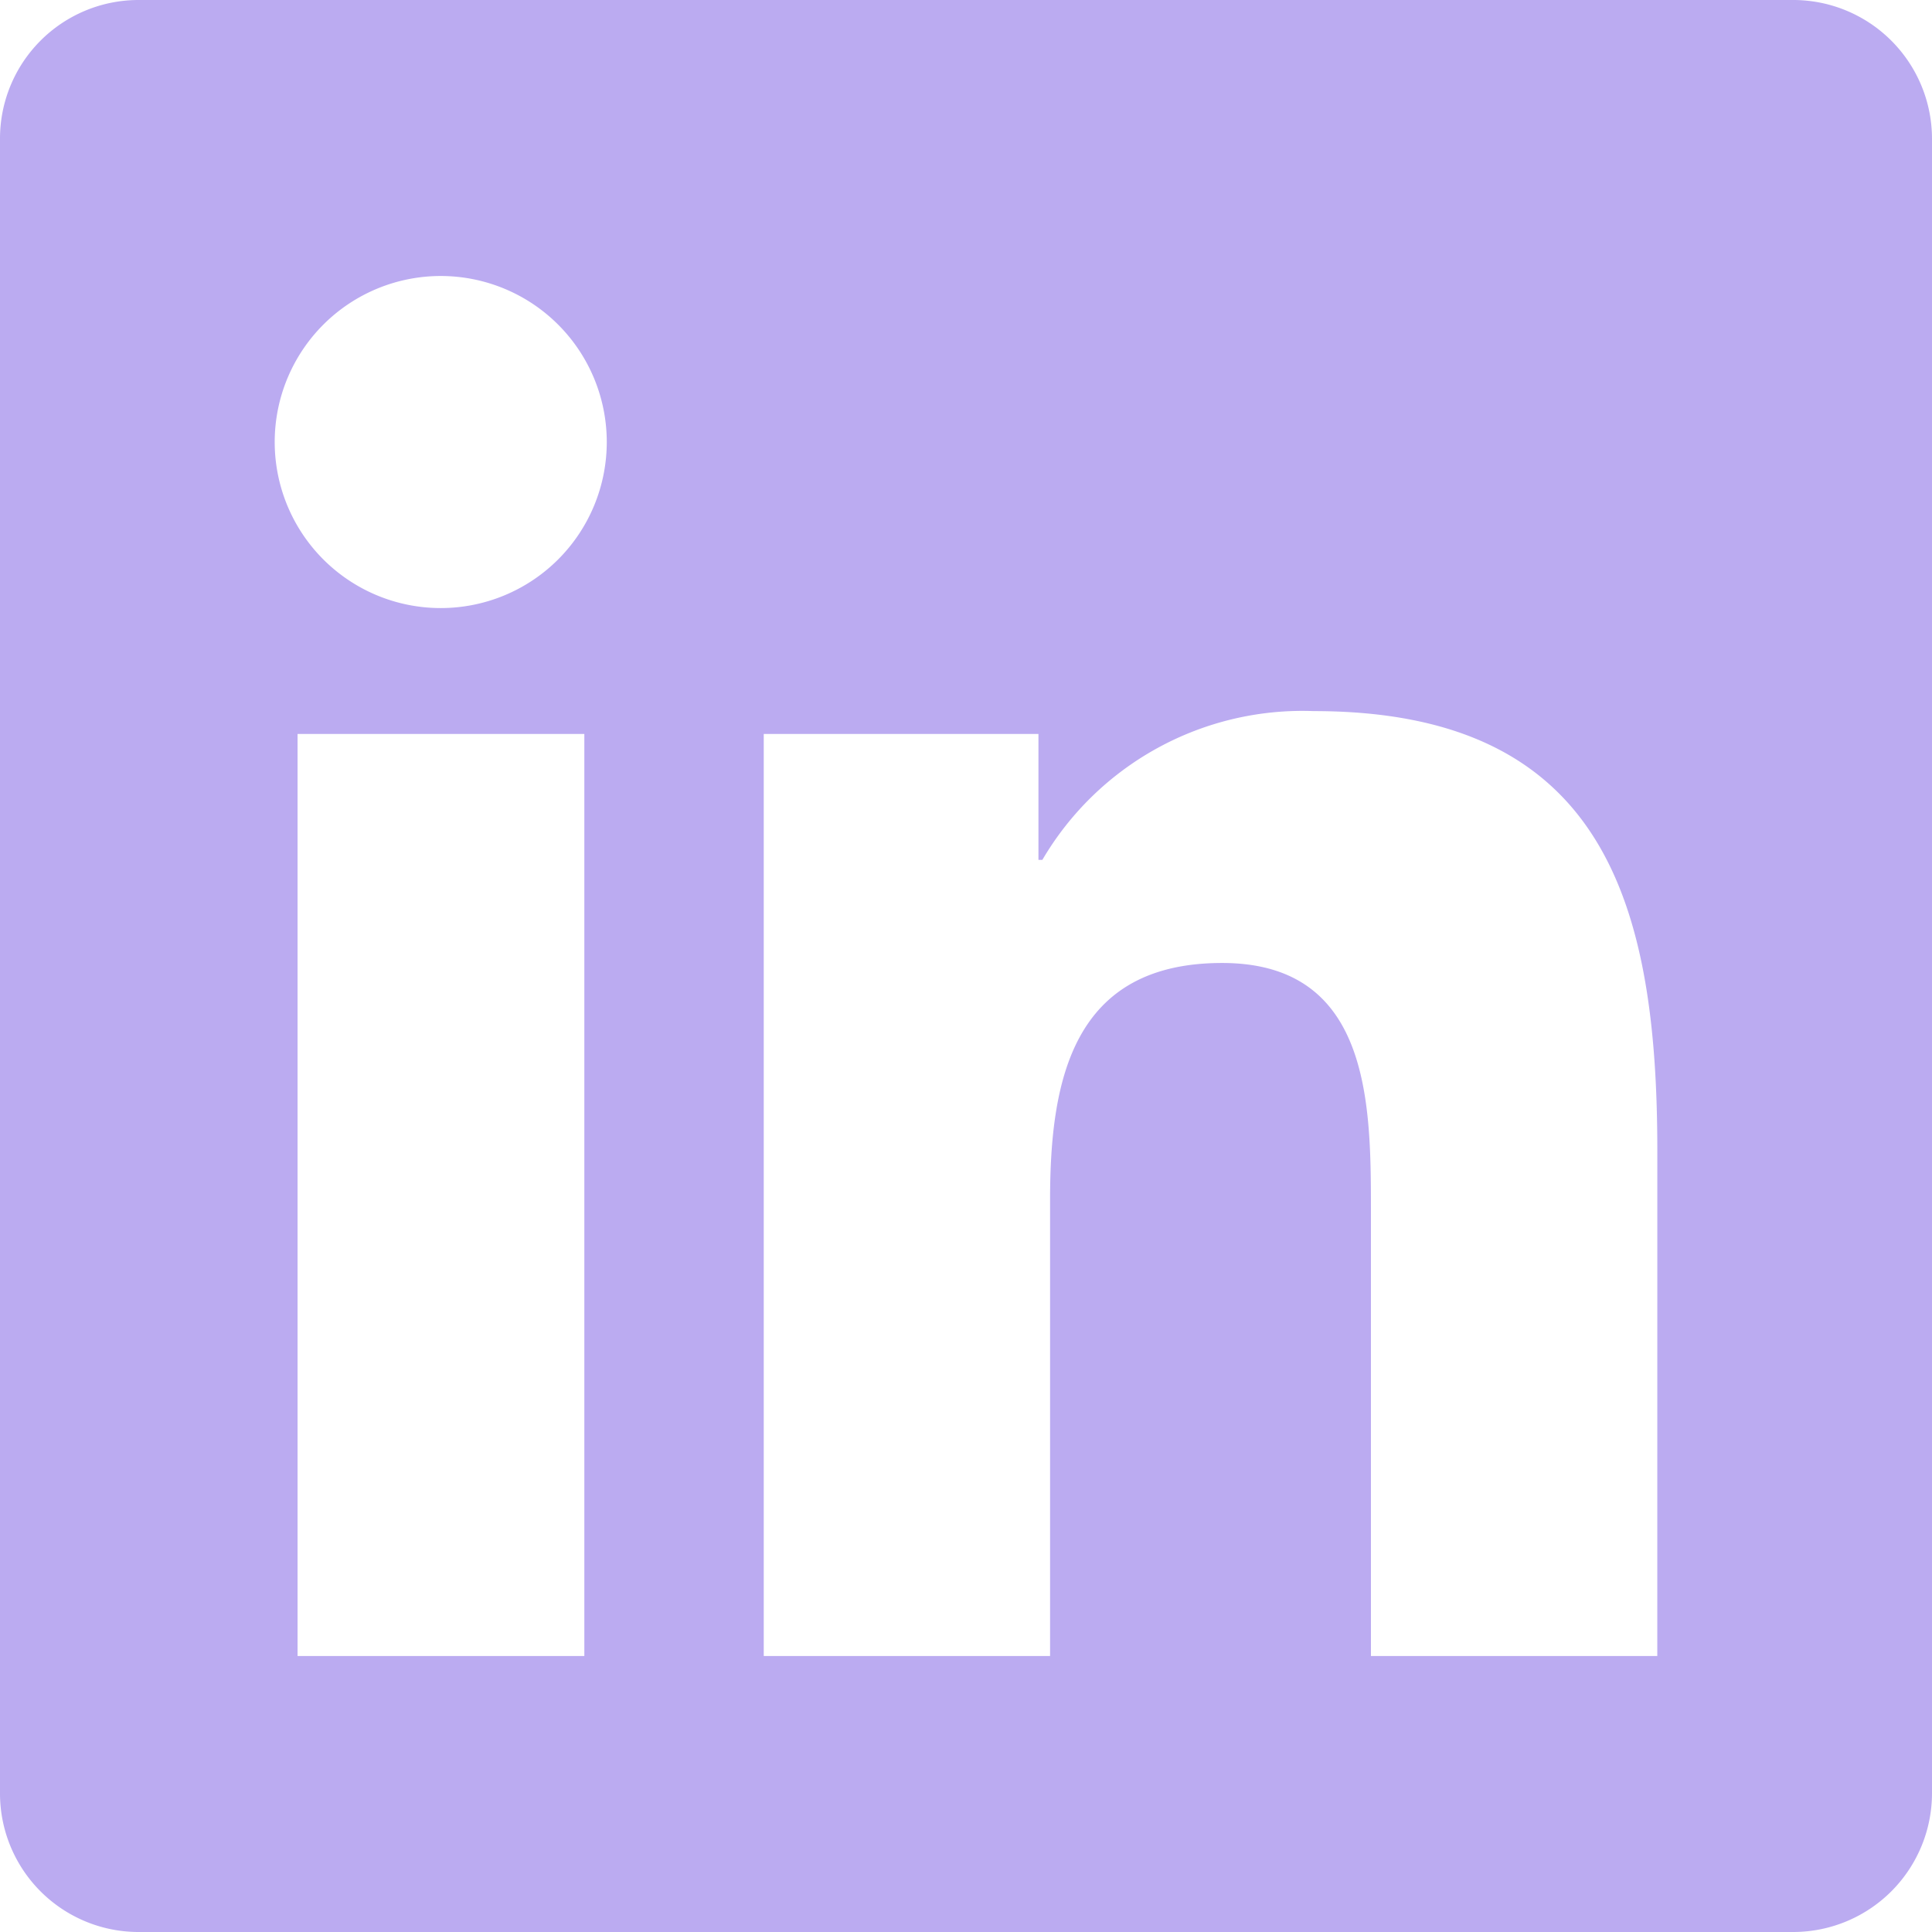<svg id="Icon_awesome-linkedin" data-name="Icon awesome-linkedin" xmlns="http://www.w3.org/2000/svg" width="64" height="64" viewBox="0 0 64 64">
  <path id="Icon_awesome-linkedin-2" data-name="Icon awesome-linkedin" d="M59.429,2.25H4.557A4.591,4.591,0,0,0,0,6.864V61.636A4.591,4.591,0,0,0,4.557,66.25H59.429A4.6,4.6,0,0,0,64,61.636V6.864A4.6,4.6,0,0,0,59.429,2.25ZM19.343,57.107H9.857V26.564h9.5V57.107ZM14.6,22.393a5.5,5.5,0,1,1,5.5-5.5,5.5,5.5,0,0,1-5.5,5.5ZM54.9,57.107H45.414V42.25c0-3.543-.071-8.1-4.929-8.1-4.943,0-5.7,3.857-5.7,7.843V57.107H25.3V26.564h9.1v4.171h.129a9.991,9.991,0,0,1,8.986-4.929c9.6,0,11.386,6.329,11.386,14.557Z" transform="translate(0 -2.25)" fill="#bbabf1"/>
</svg>
